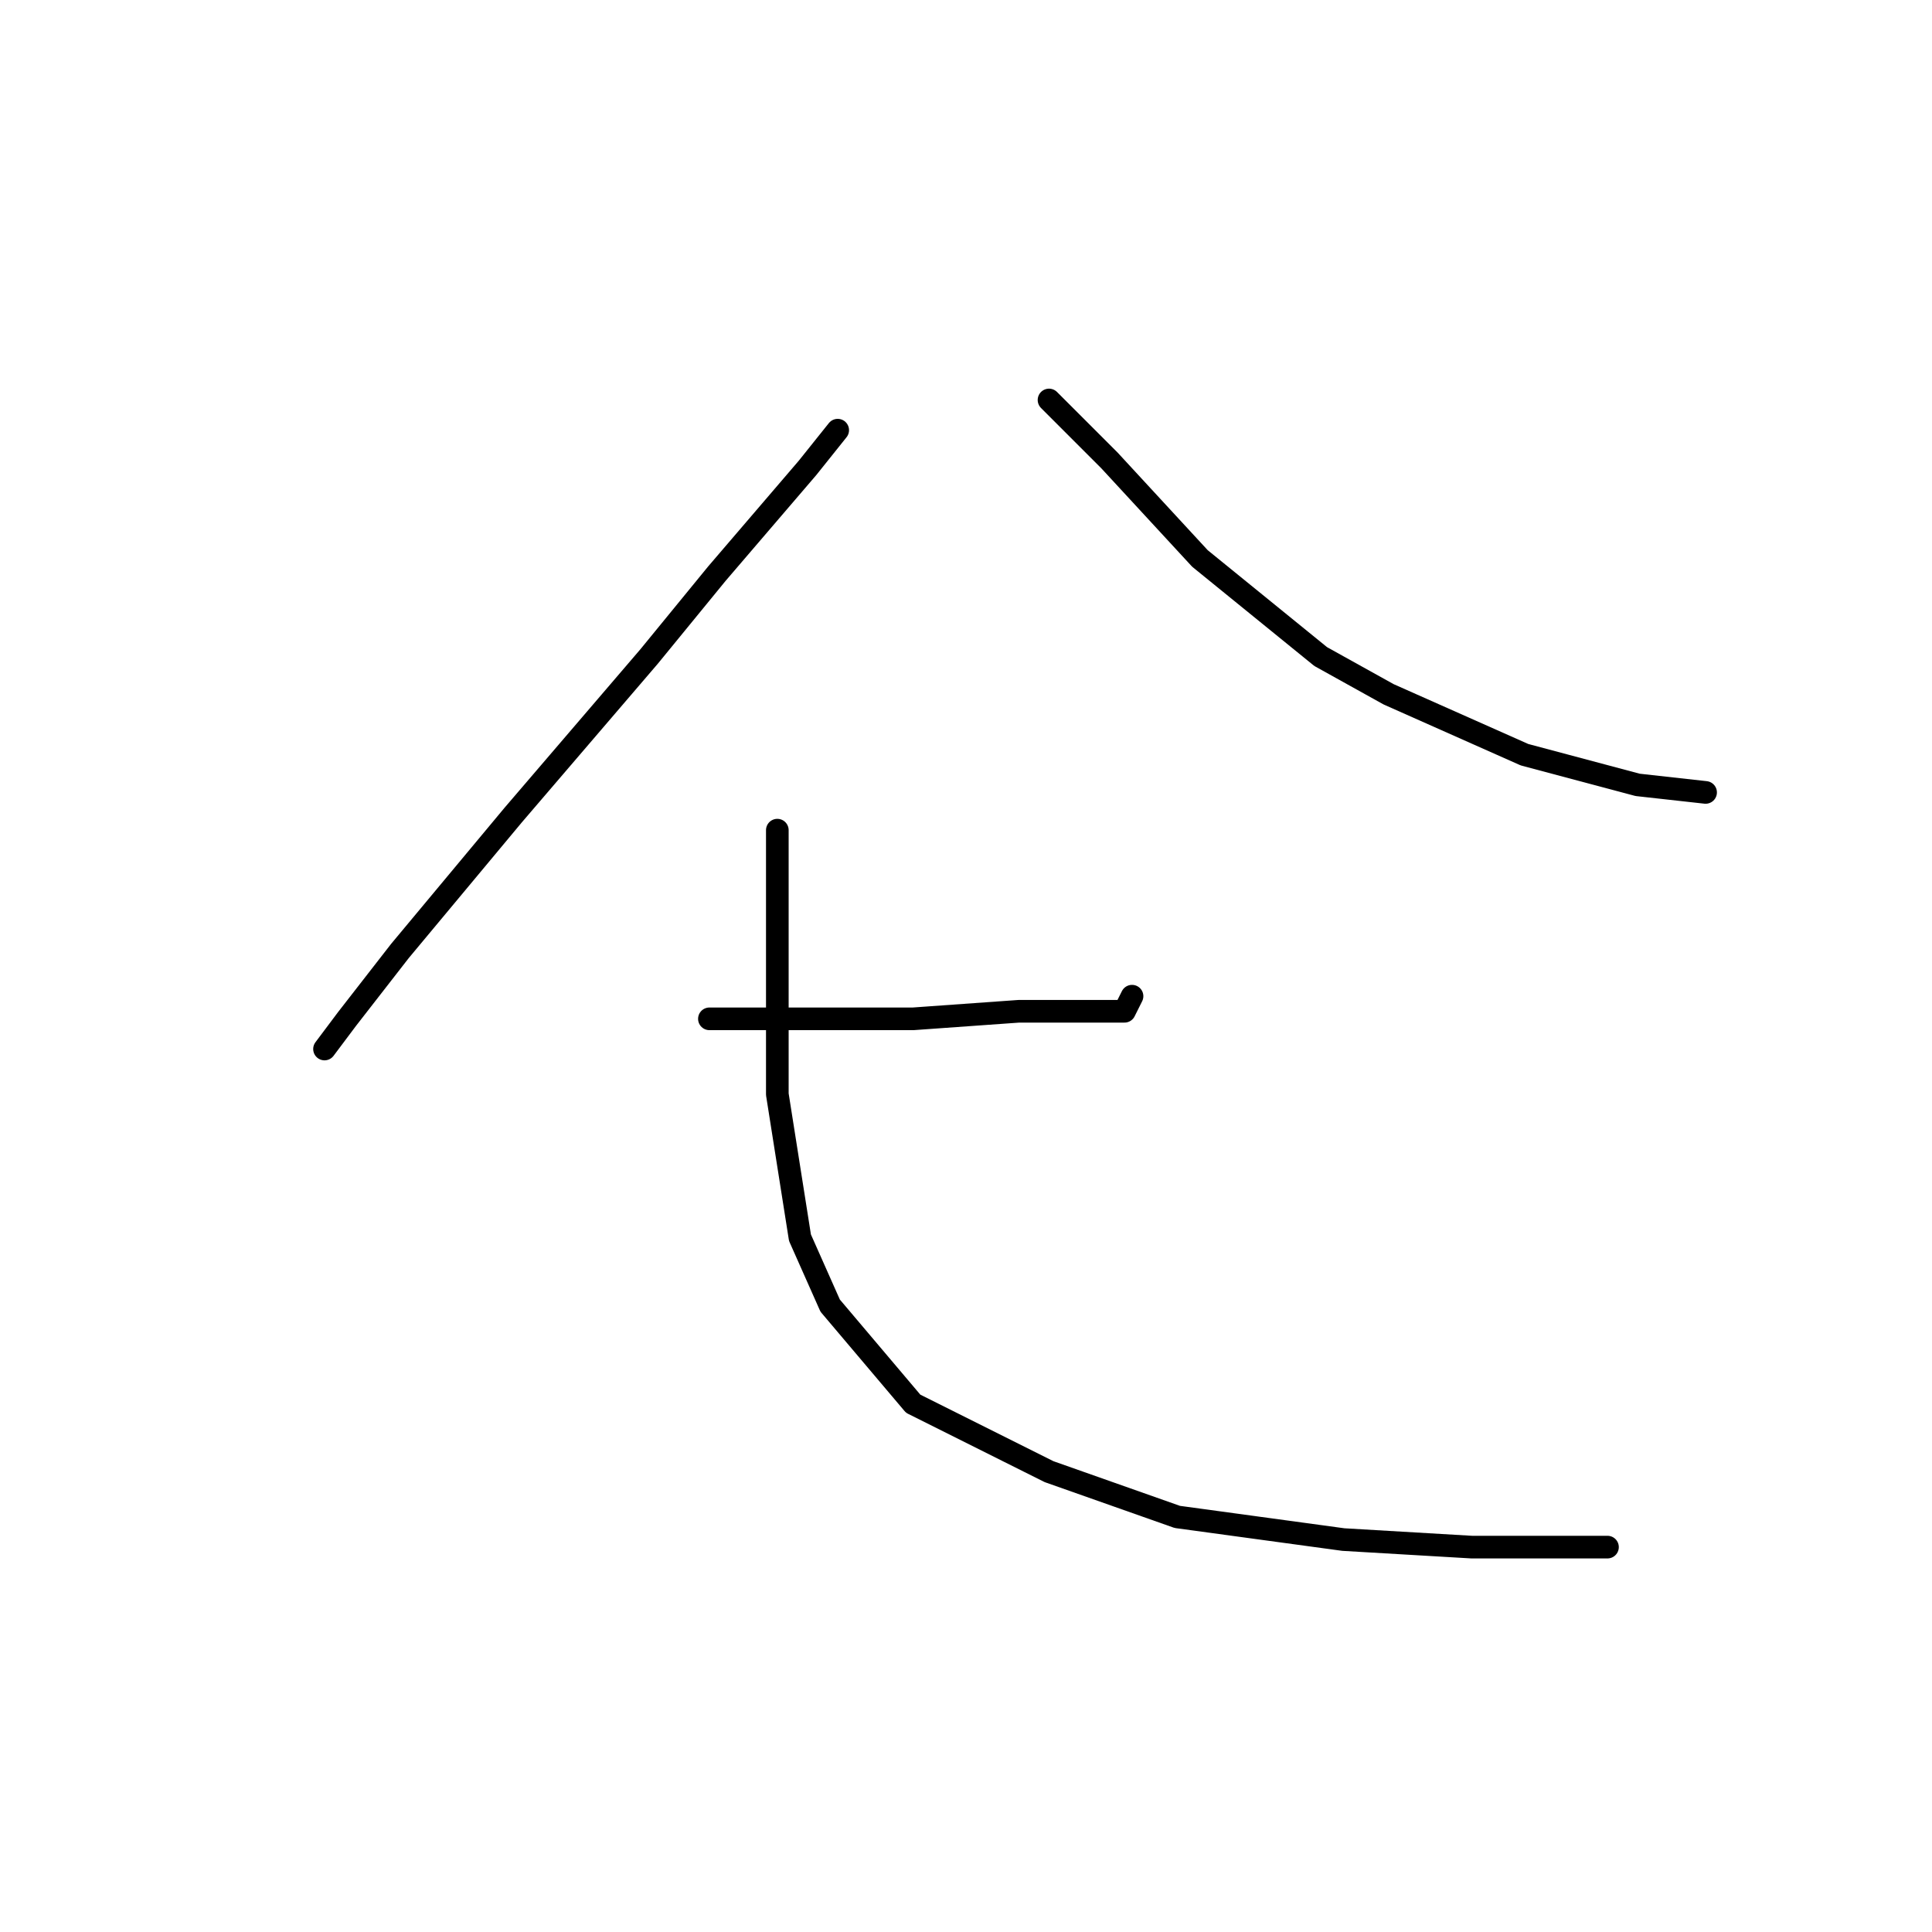 <?xml version="1.0" standalone="no"?>
    <svg width="256" height="256" xmlns="http://www.w3.org/2000/svg" version="1.1">
    <polyline stroke="black" stroke-width="3" stroke-linecap="round" fill="transparent" stroke-linejoin="round" points="111 57 107 62 95 76 86 87 68 108 53 126 46 135 43 139 43 139 " />
        <polyline stroke="black" stroke-width="3" stroke-linecap="round" fill="transparent" stroke-linejoin="round" points="139 53 147 61 159 74 175 87 184 92 202 100 217 104 226 105 226 105 " />
        <polyline stroke="black" stroke-width="3" stroke-linecap="round" fill="transparent" stroke-linejoin="round" points="94 135 100 135 114 135 121 135 135 134 149 134 150 132 150 132 " />
        <polyline stroke="black" stroke-width="3" stroke-linecap="round" fill="transparent" stroke-linejoin="round" points="103 110 103 124 103 145 106 164 110 173 121 186 139 195 156 201 178 204 195 205 207 205 212 205 213 205 213 205 " />
        </svg>